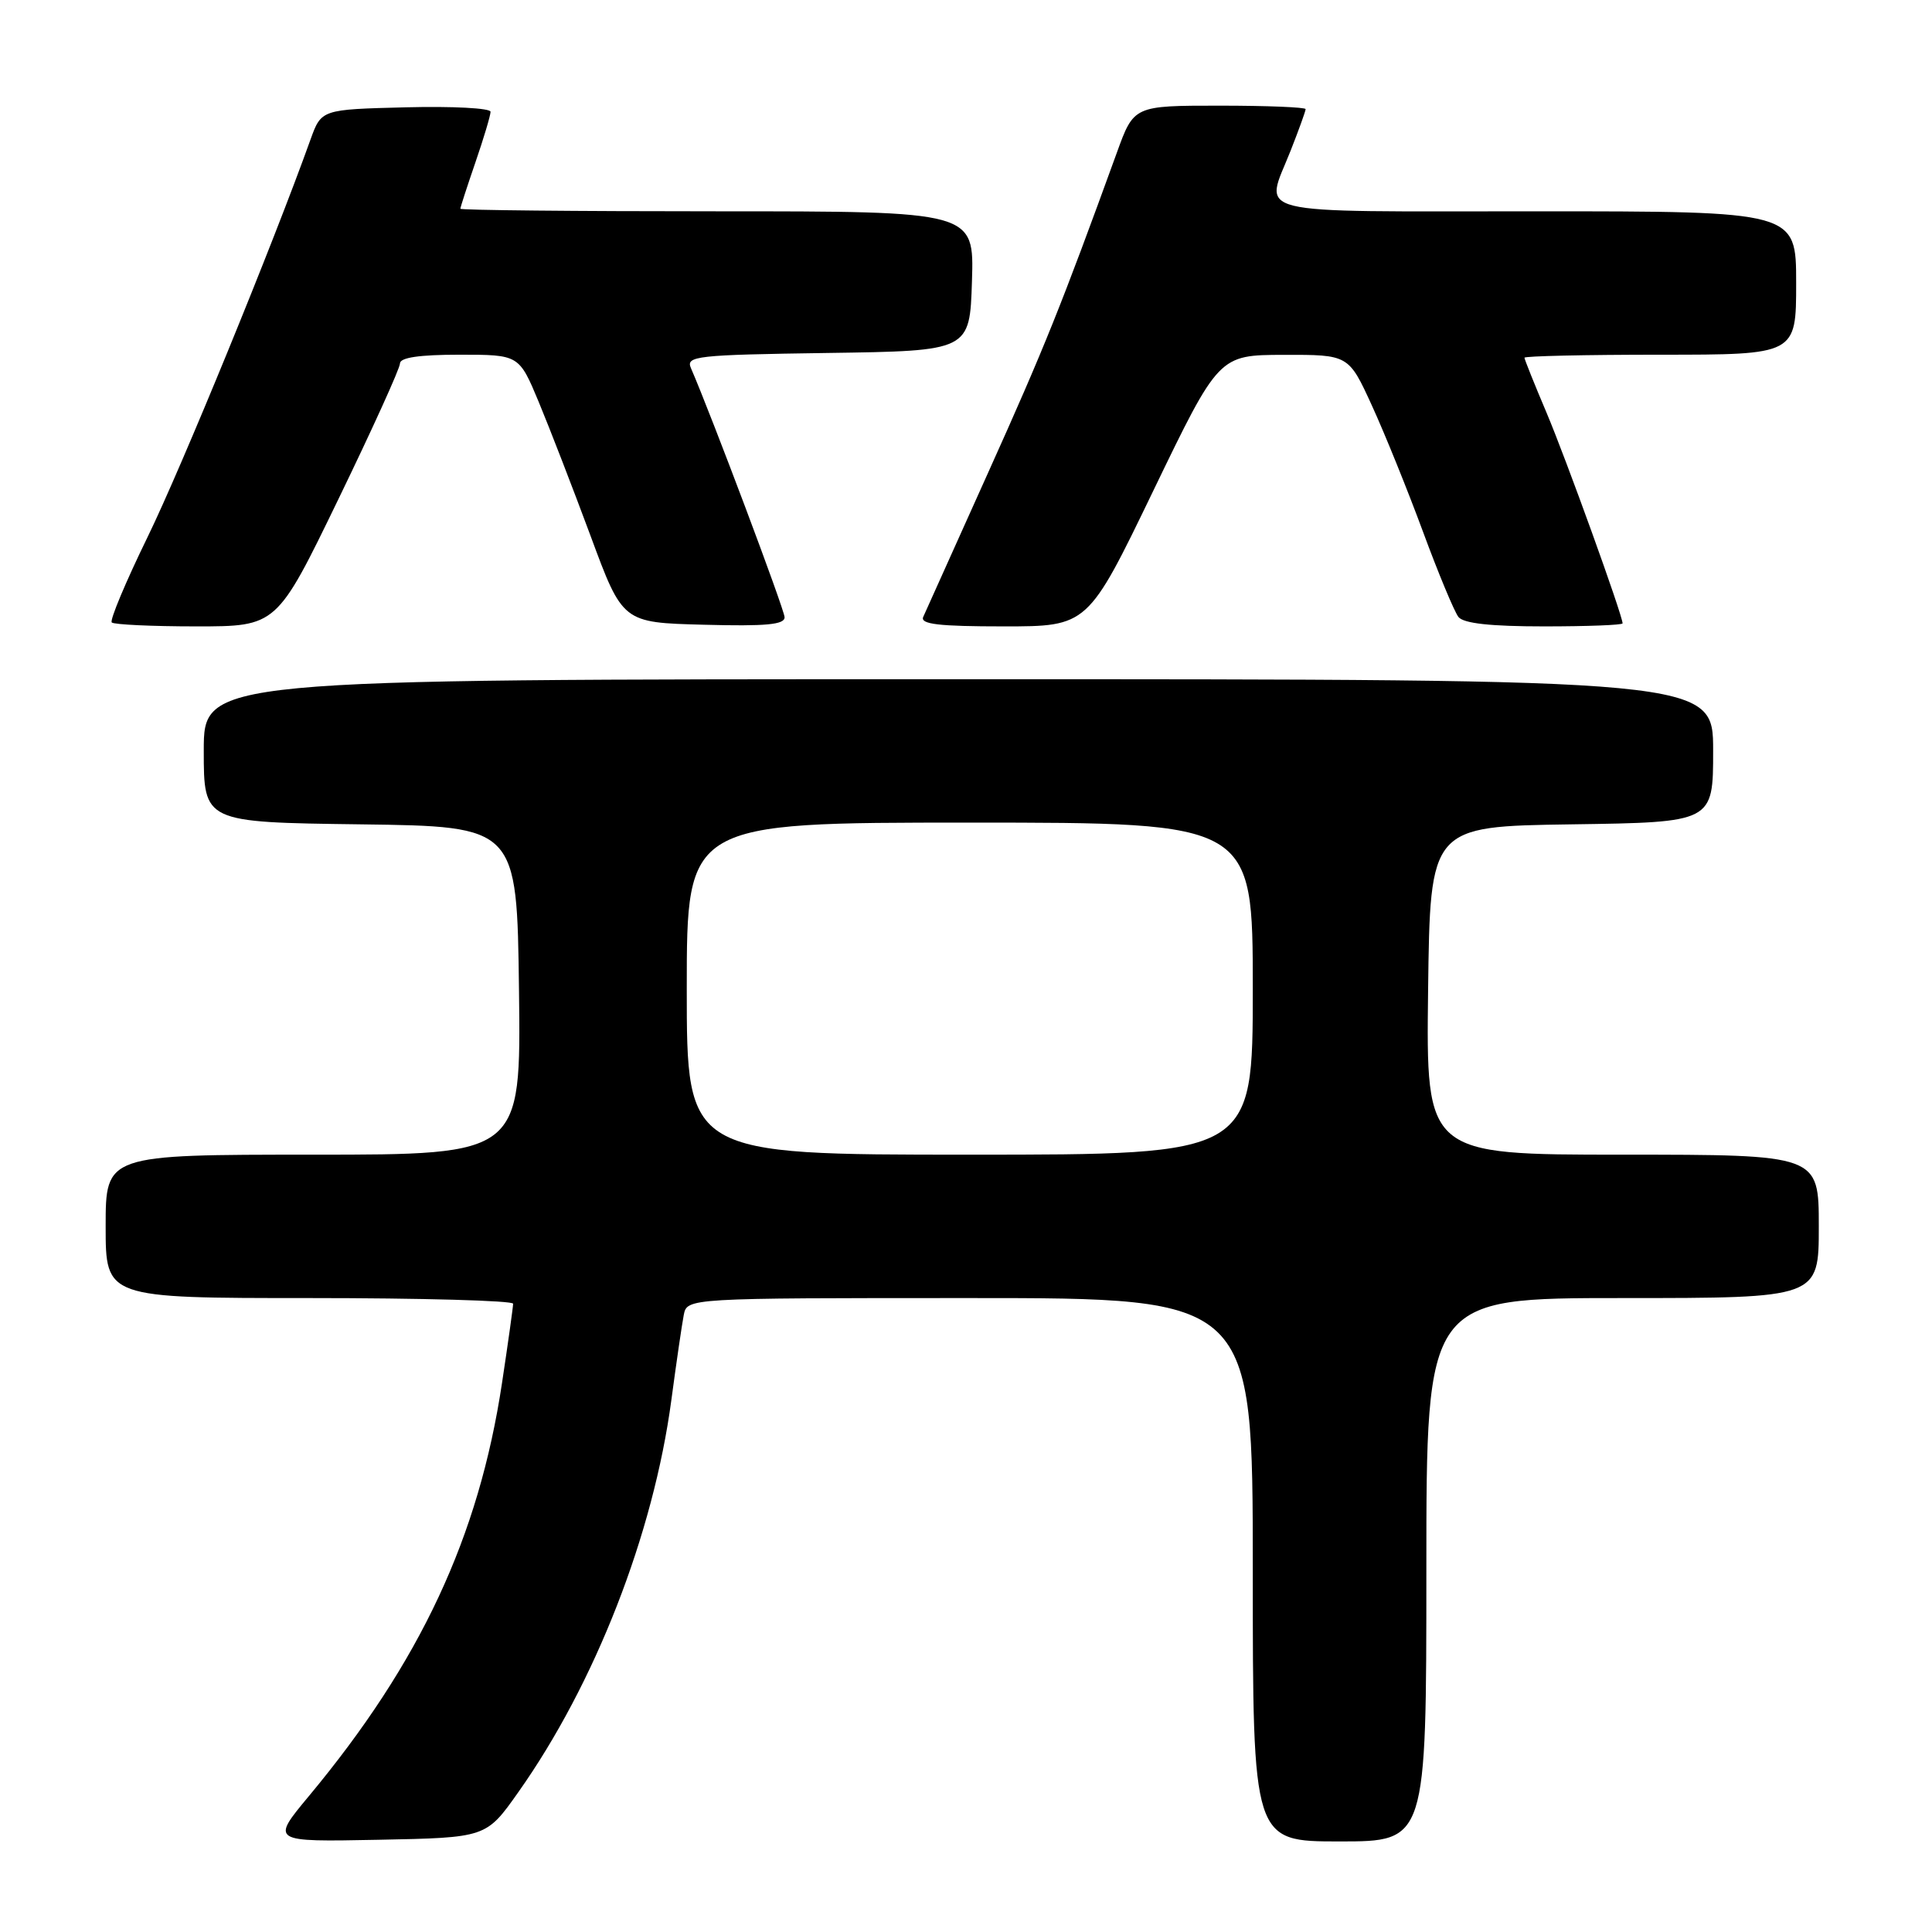 <?xml version="1.0" encoding="UTF-8" standalone="no"?>
<!DOCTYPE svg PUBLIC "-//W3C//DTD SVG 1.1//EN" "http://www.w3.org/Graphics/SVG/1.1/DTD/svg11.dtd" >
<svg xmlns="http://www.w3.org/2000/svg" xmlns:xlink="http://www.w3.org/1999/xlink" version="1.1" viewBox="0 0 256 256">
 <g >
 <path fill="currentColor"
d=" M 68.66 237.50 C 78.85 223.10 86.58 203.30 88.96 185.50 C 89.62 180.55 90.36 175.49 90.60 174.25 C 91.04 172.00 91.04 172.00 128.52 172.00 C 166.00 172.00 166.00 172.00 166.00 208.00 C 166.00 244.00 166.00 244.00 177.50 244.00 C 189.00 244.00 189.00 244.00 189.00 208.00 C 189.00 172.00 189.00 172.00 215.00 172.00 C 241.00 172.00 241.00 172.00 241.00 162.50 C 241.00 153.00 241.00 153.00 214.98 153.00 C 188.96 153.00 188.96 153.00 189.23 131.25 C 189.50 109.50 189.50 109.50 208.25 109.23 C 227.00 108.96 227.00 108.96 227.00 99.48 C 227.00 90.00 227.00 90.00 127.00 90.00 C 27.00 90.00 27.00 90.00 27.00 99.48 C 27.00 108.96 27.00 108.96 47.75 109.23 C 68.50 109.50 68.50 109.50 68.77 131.25 C 69.04 153.00 69.04 153.00 41.52 153.00 C 14.00 153.00 14.00 153.00 14.00 162.50 C 14.00 172.00 14.00 172.00 41.00 172.00 C 55.85 172.00 68.00 172.34 67.99 172.75 C 67.99 173.16 67.33 177.89 66.52 183.25 C 63.44 203.68 55.69 220.25 40.93 237.99 C 35.88 244.06 35.88 244.06 50.15 243.78 C 64.42 243.50 64.42 243.50 68.66 237.50 Z  M 44.83 66.16 C 49.32 56.90 53.00 48.80 53.00 48.16 C 53.00 47.38 55.55 47.00 60.89 47.00 C 68.77 47.00 68.77 47.00 71.38 53.25 C 72.81 56.69 75.90 64.67 78.25 71.00 C 82.50 82.50 82.50 82.50 93.25 82.78 C 101.50 83.00 103.99 82.77 103.96 81.78 C 103.93 80.73 94.27 55.04 91.55 48.77 C 90.86 47.18 92.23 47.02 109.65 46.77 C 128.50 46.50 128.50 46.50 128.79 37.25 C 129.08 28.00 129.08 28.00 95.04 28.00 C 76.32 28.00 61.00 27.85 61.00 27.66 C 61.00 27.47 61.90 24.70 63.00 21.50 C 64.10 18.30 65.00 15.29 65.00 14.81 C 65.00 14.33 59.96 14.06 53.79 14.22 C 42.58 14.50 42.58 14.50 41.14 18.50 C 36.11 32.53 24.05 61.94 19.58 71.11 C 16.67 77.07 14.52 82.19 14.81 82.48 C 15.10 82.76 20.13 83.00 26.00 83.00 C 36.67 83.00 36.67 83.00 44.83 66.16 Z  M 152.82 65.02 C 161.50 47.04 161.50 47.04 170.10 47.02 C 178.70 47.00 178.70 47.00 181.79 53.75 C 183.49 57.46 186.54 65.00 188.57 70.50 C 190.60 76.00 192.71 81.06 193.25 81.75 C 193.93 82.61 197.52 83.00 204.62 83.00 C 210.33 83.00 215.00 82.82 215.00 82.60 C 215.00 81.54 207.48 60.71 204.91 54.65 C 203.31 50.88 202.00 47.61 202.00 47.40 C 202.00 47.18 210.10 47.00 220.00 47.00 C 238.00 47.00 238.00 47.00 238.00 37.50 C 238.00 28.00 238.00 28.00 203.50 28.00 C 164.74 28.00 167.57 28.70 171.00 20.00 C 172.10 17.21 173.00 14.72 173.00 14.46 C 173.00 14.21 167.88 14.00 161.62 14.00 C 150.24 14.00 150.24 14.00 147.98 20.25 C 140.65 40.44 138.34 46.19 130.99 62.50 C 126.53 72.40 122.63 81.06 122.33 81.75 C 121.91 82.71 124.40 83.00 132.97 83.00 C 144.14 83.00 144.14 83.00 152.82 65.02 Z  M 91.00 131.00 C 91.00 109.00 91.00 109.00 128.50 109.00 C 166.00 109.00 166.00 109.00 166.00 131.00 C 166.00 153.00 166.00 153.00 128.50 153.00 C 91.00 153.00 91.00 153.00 91.00 131.00 Z "/>
</g>
</svg>